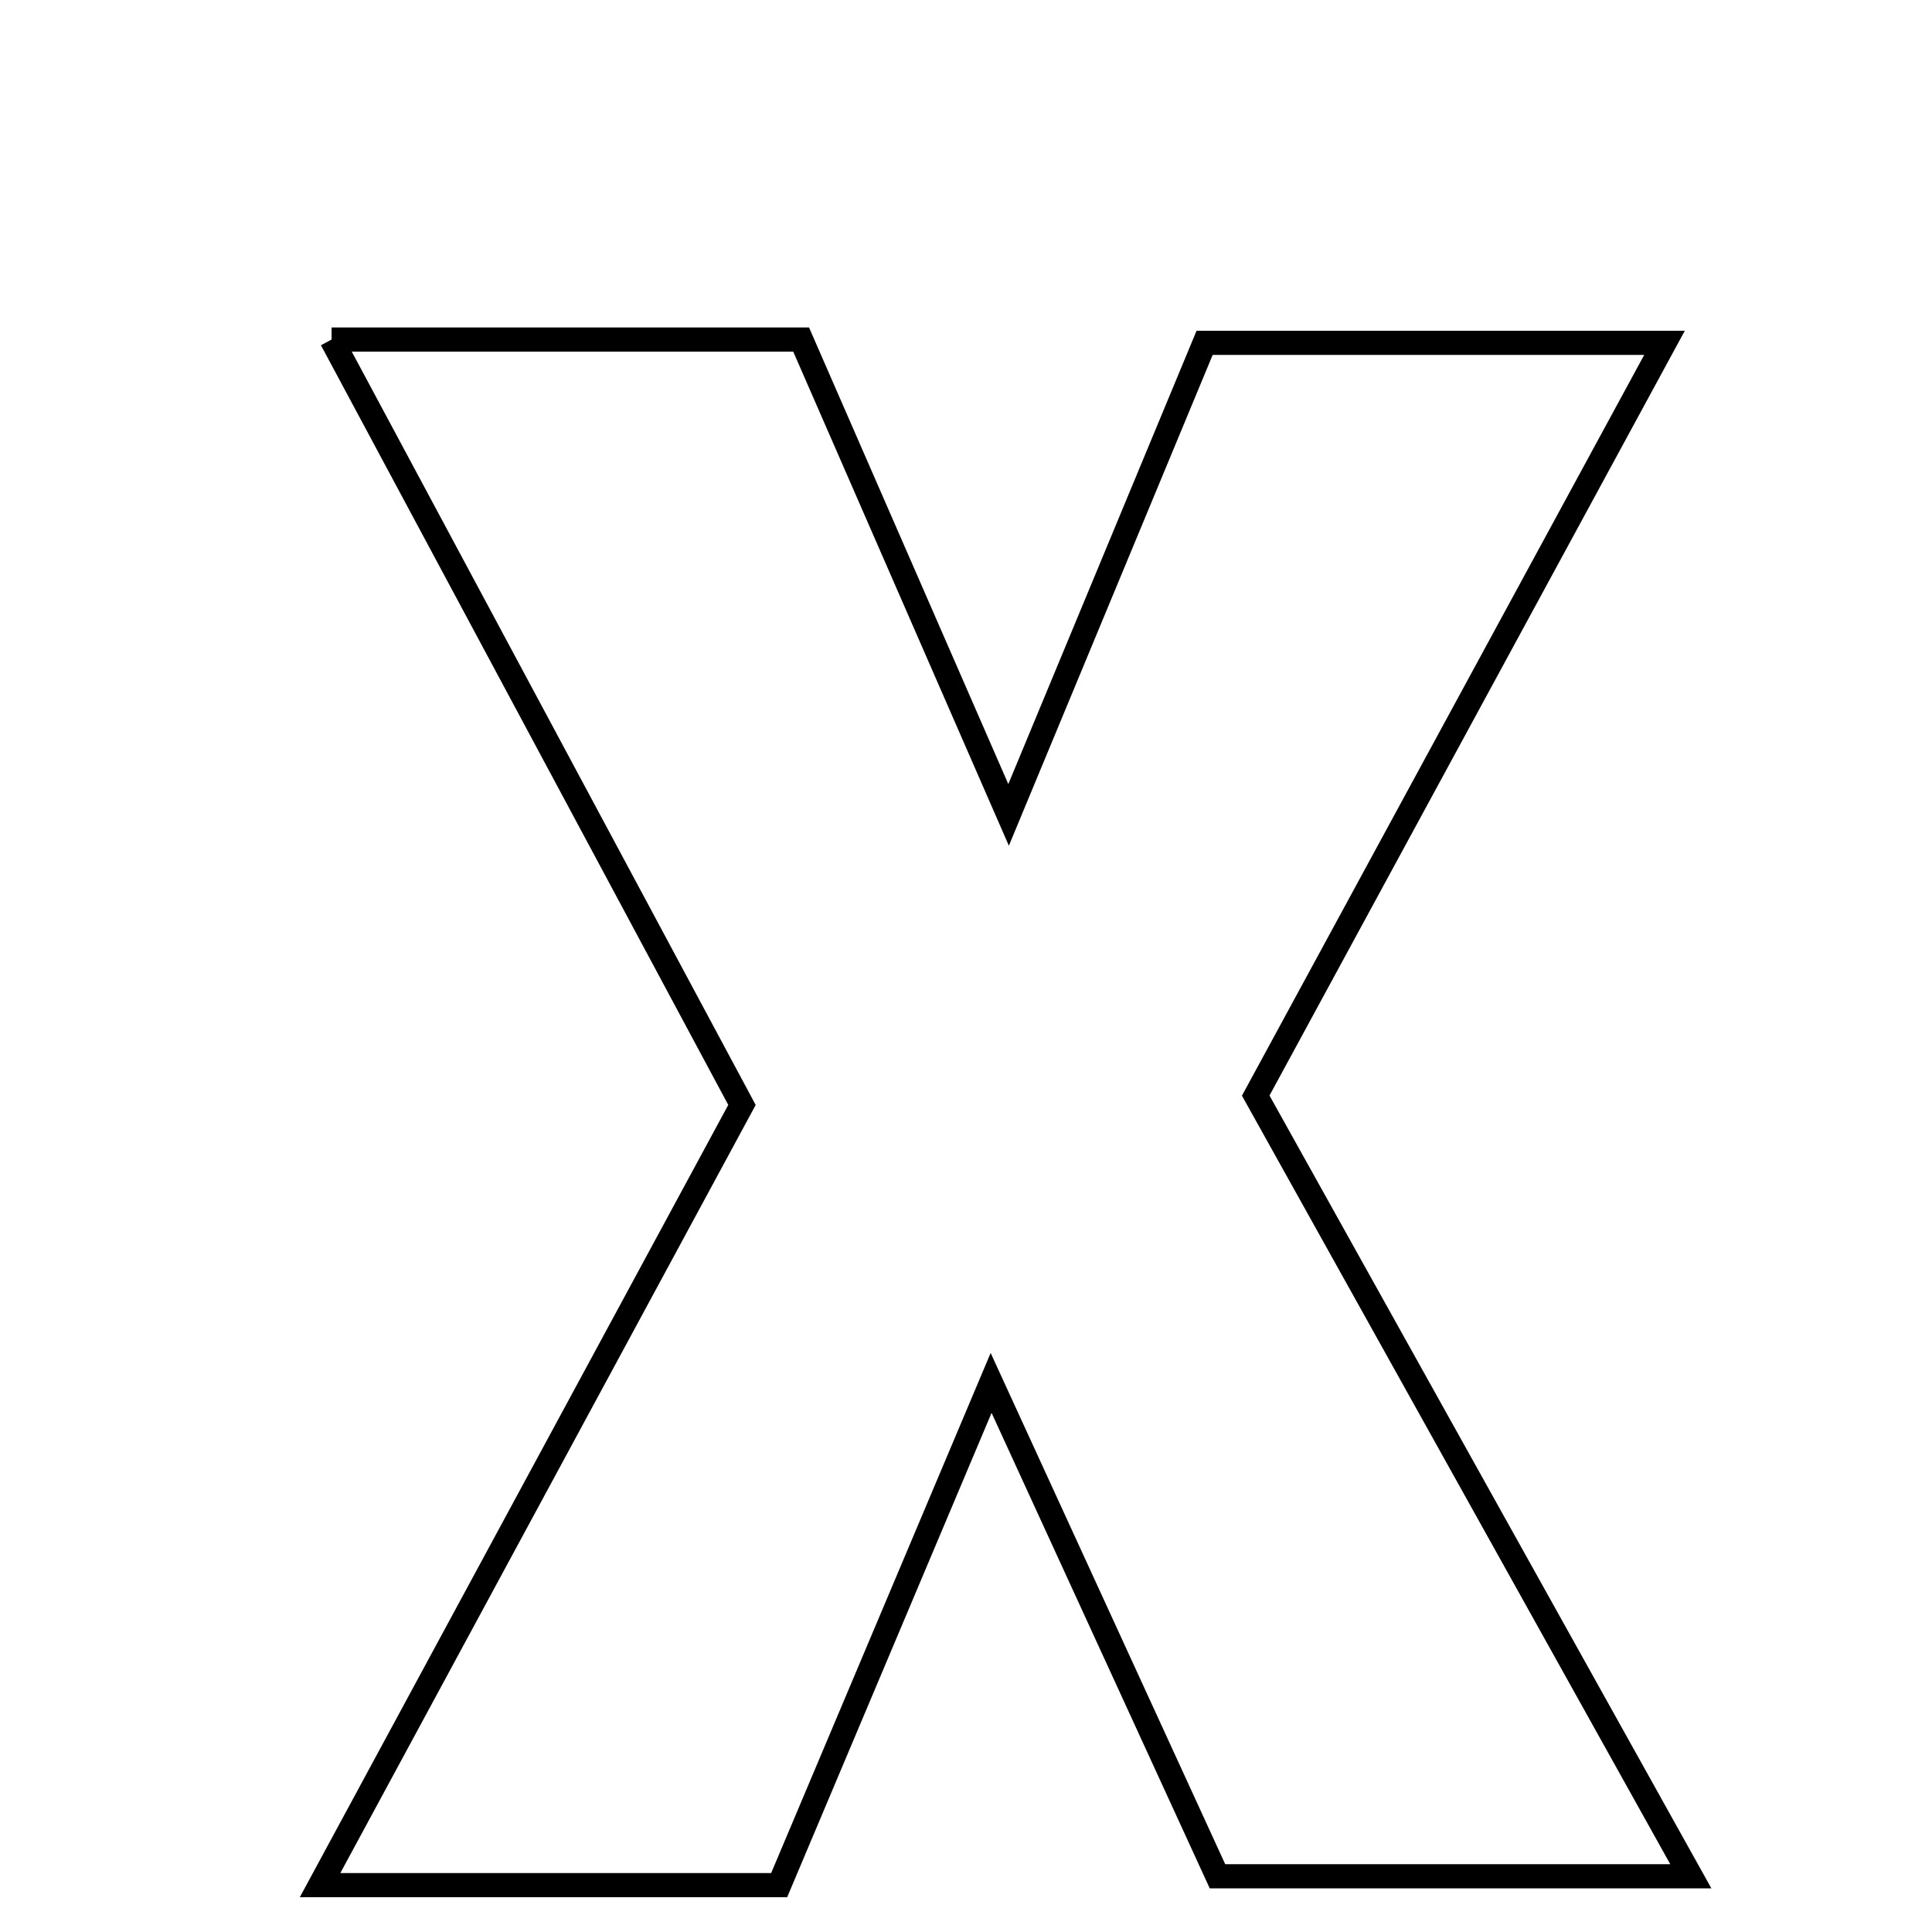 <svg xmlns="http://www.w3.org/2000/svg" viewBox="0.0 0.0 24.0 24.0" height="200px" width="200px"><path fill="none" stroke="black" stroke-width=".3" stroke-opacity="1.0"  filling="0" d="M4.119 4.218 C6.254 4.218 8.031 4.218 9.952 4.218 C10.744 6.032 11.529 7.833 12.529 10.123 C13.433 7.947 14.173 6.165 14.964 4.259 C16.743 4.259 18.517 4.259 20.677 4.259 C18.946 7.447 17.295 10.486 15.599 13.61 C17.342 16.736 19.088 19.871 21.004 23.308 C18.913 23.308 17.106 23.308 15.124 23.308 C14.27 21.448 13.369 19.482 12.312 17.179 C11.353 19.451 10.522 21.421 9.679 23.418 C7.833 23.418 6.072 23.418 3.976 23.418 C5.764 20.113 7.422 17.045 9.217 13.726 C7.606 10.722 5.923 7.581 4.119 4.218"></path></svg>